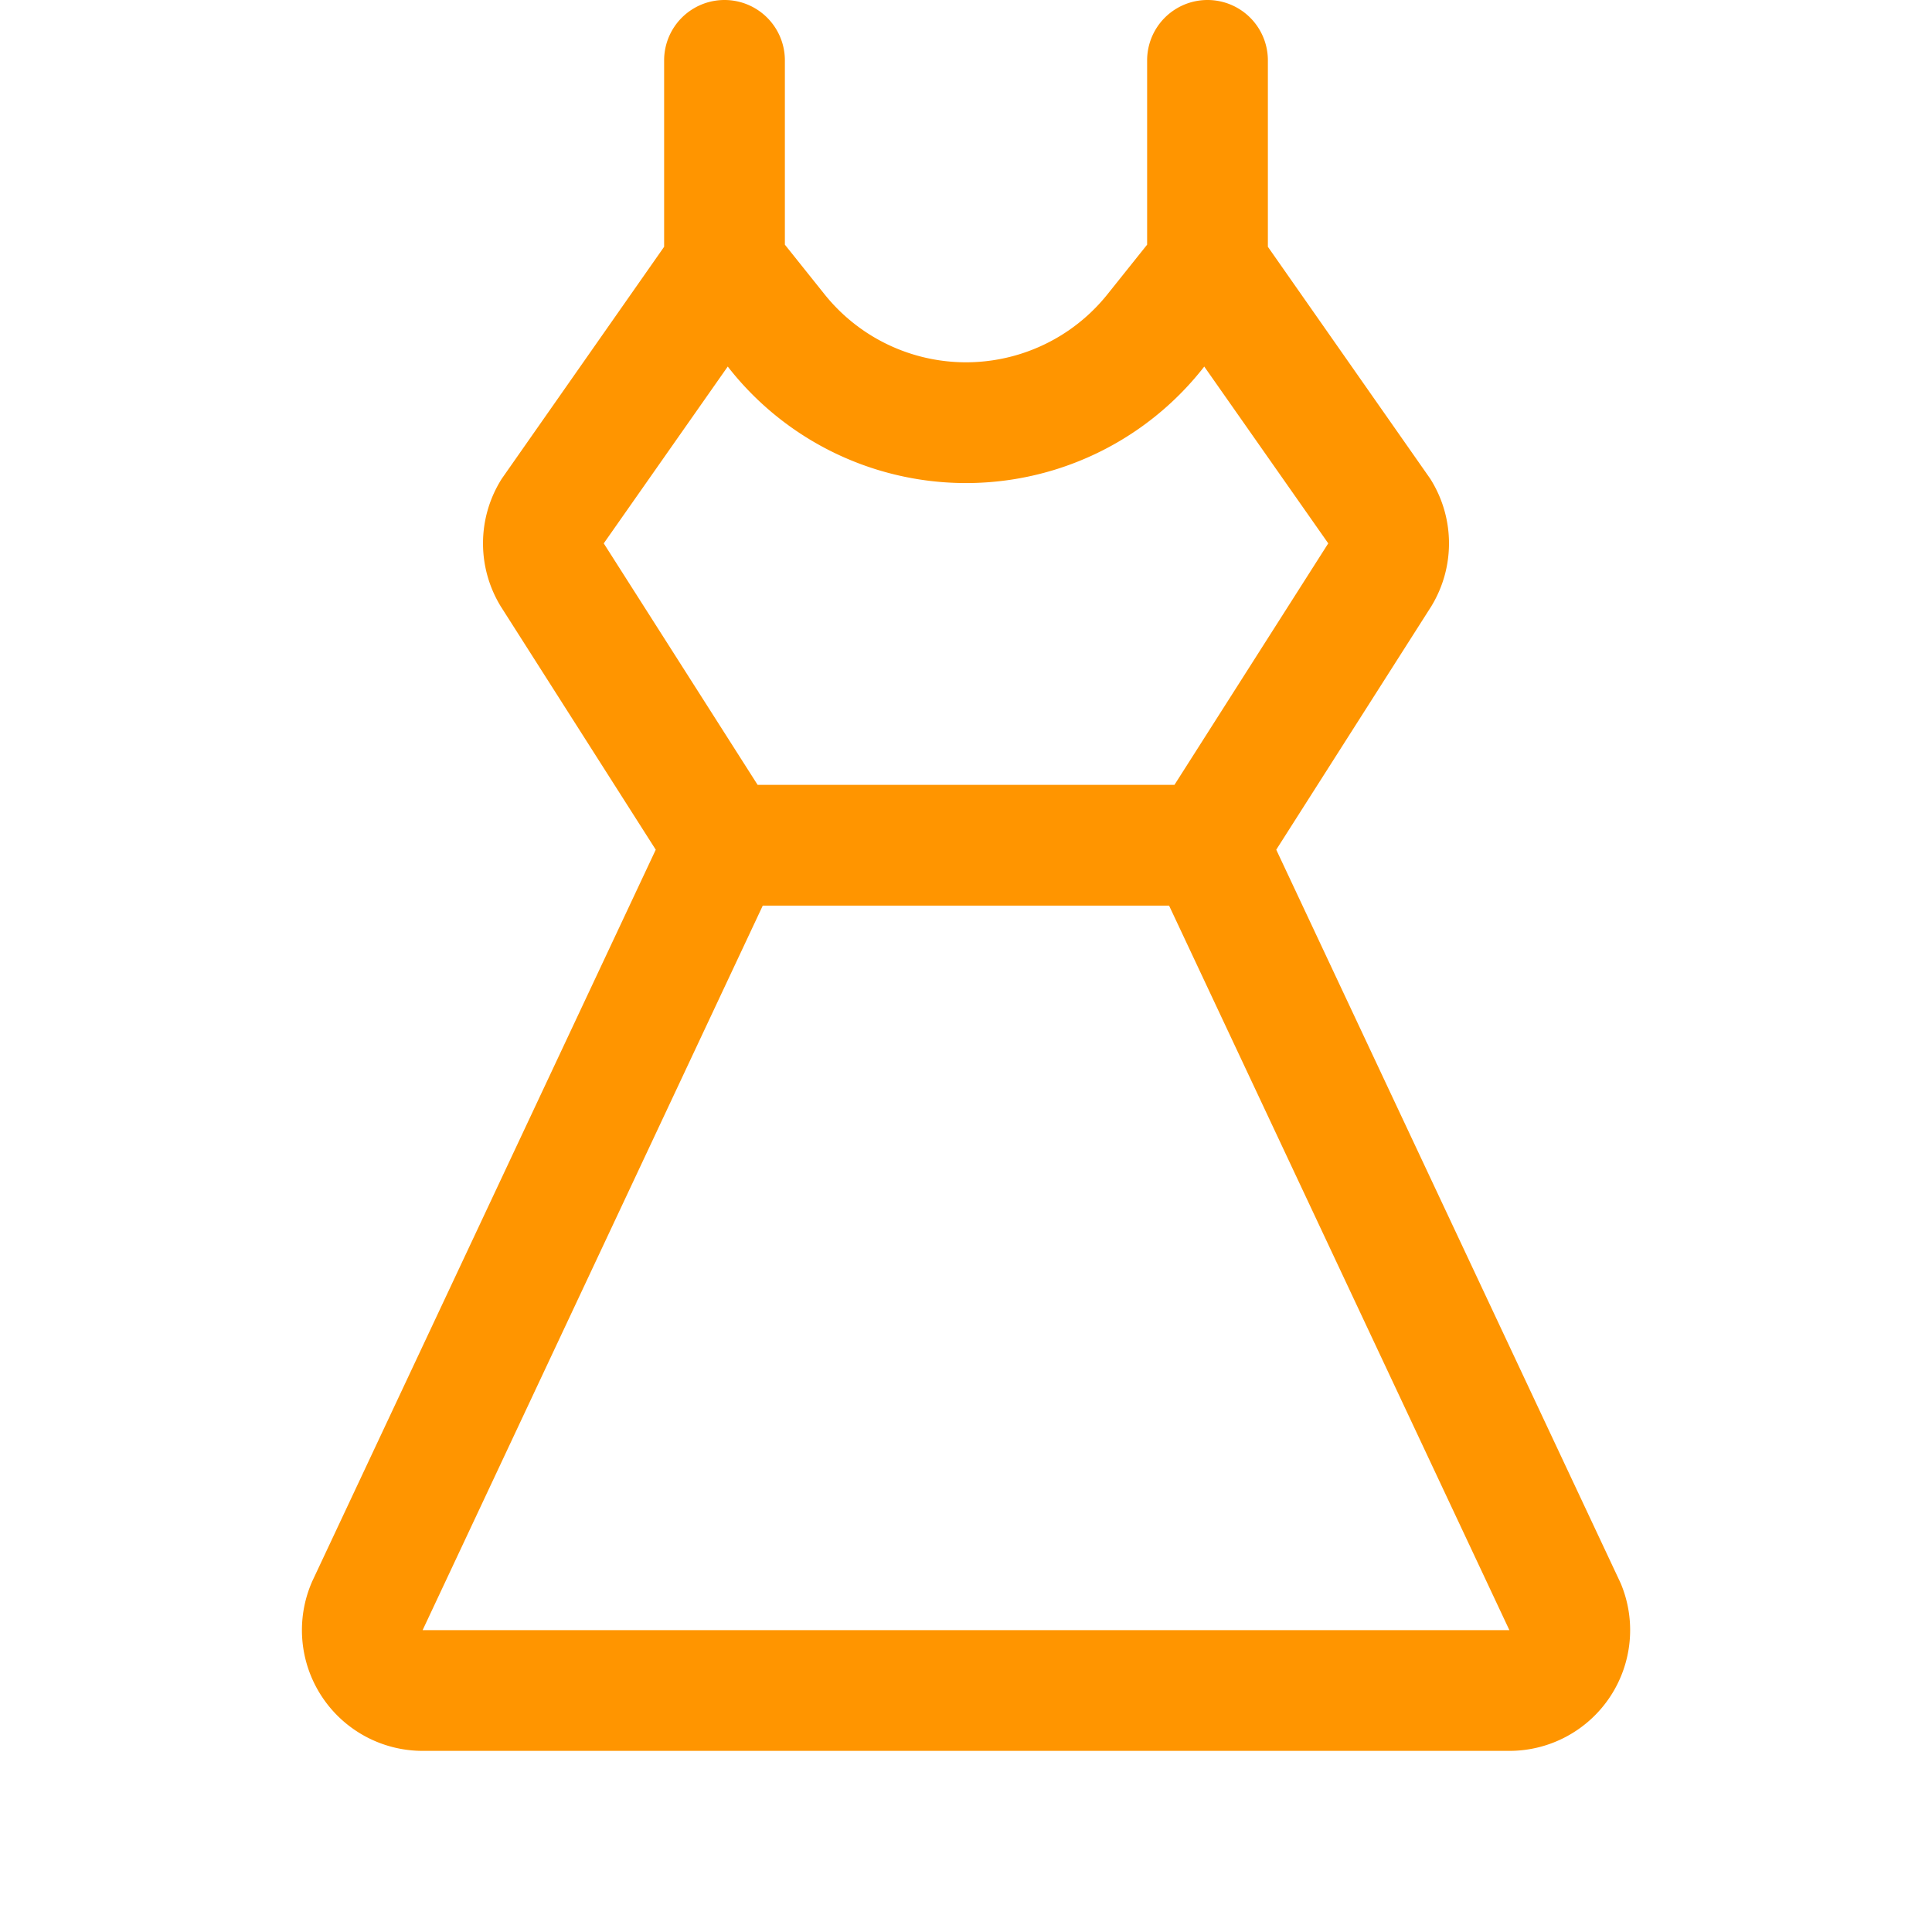 <svg xmlns="http://www.w3.org/2000/svg" width="32" height="32" fill="#ff9500" viewBox="0 0 256 256"><path d="M214.7,209.7a1.89,1.89,0,0,0-.11-.25l-45.48-96.86,20.5-32.18a1.74,1.74,0,0,0,.11-.18,16,16,0,0,0,0-16.46c-.09-.16-.2-.32-.3-.47L168,32.7V8a8,8,0,0,0-16,0V32.42L146.74,39a24,24,0,0,1-37.48,0L104,32.42V8A8,8,0,0,0,88,8V32.7L66.58,63.3c-.1.15-.21.31-.3.47a16,16,0,0,0,0,16.46,1.74,1.74,0,0,0,.11.18l20.5,32.18L41.41,209.45a1.89,1.89,0,0,0-.11.25A16,16,0,0,0,56,232H200a16,16,0,0,0,14.71-22.3ZM80,72,96.43,48.57l.33.42a40,40,0,0,0,62.48,0l.33-.42L176,72l-20.38,32H100.39ZM56,216l45.07-96h53.84L200,216Z"></path></svg>